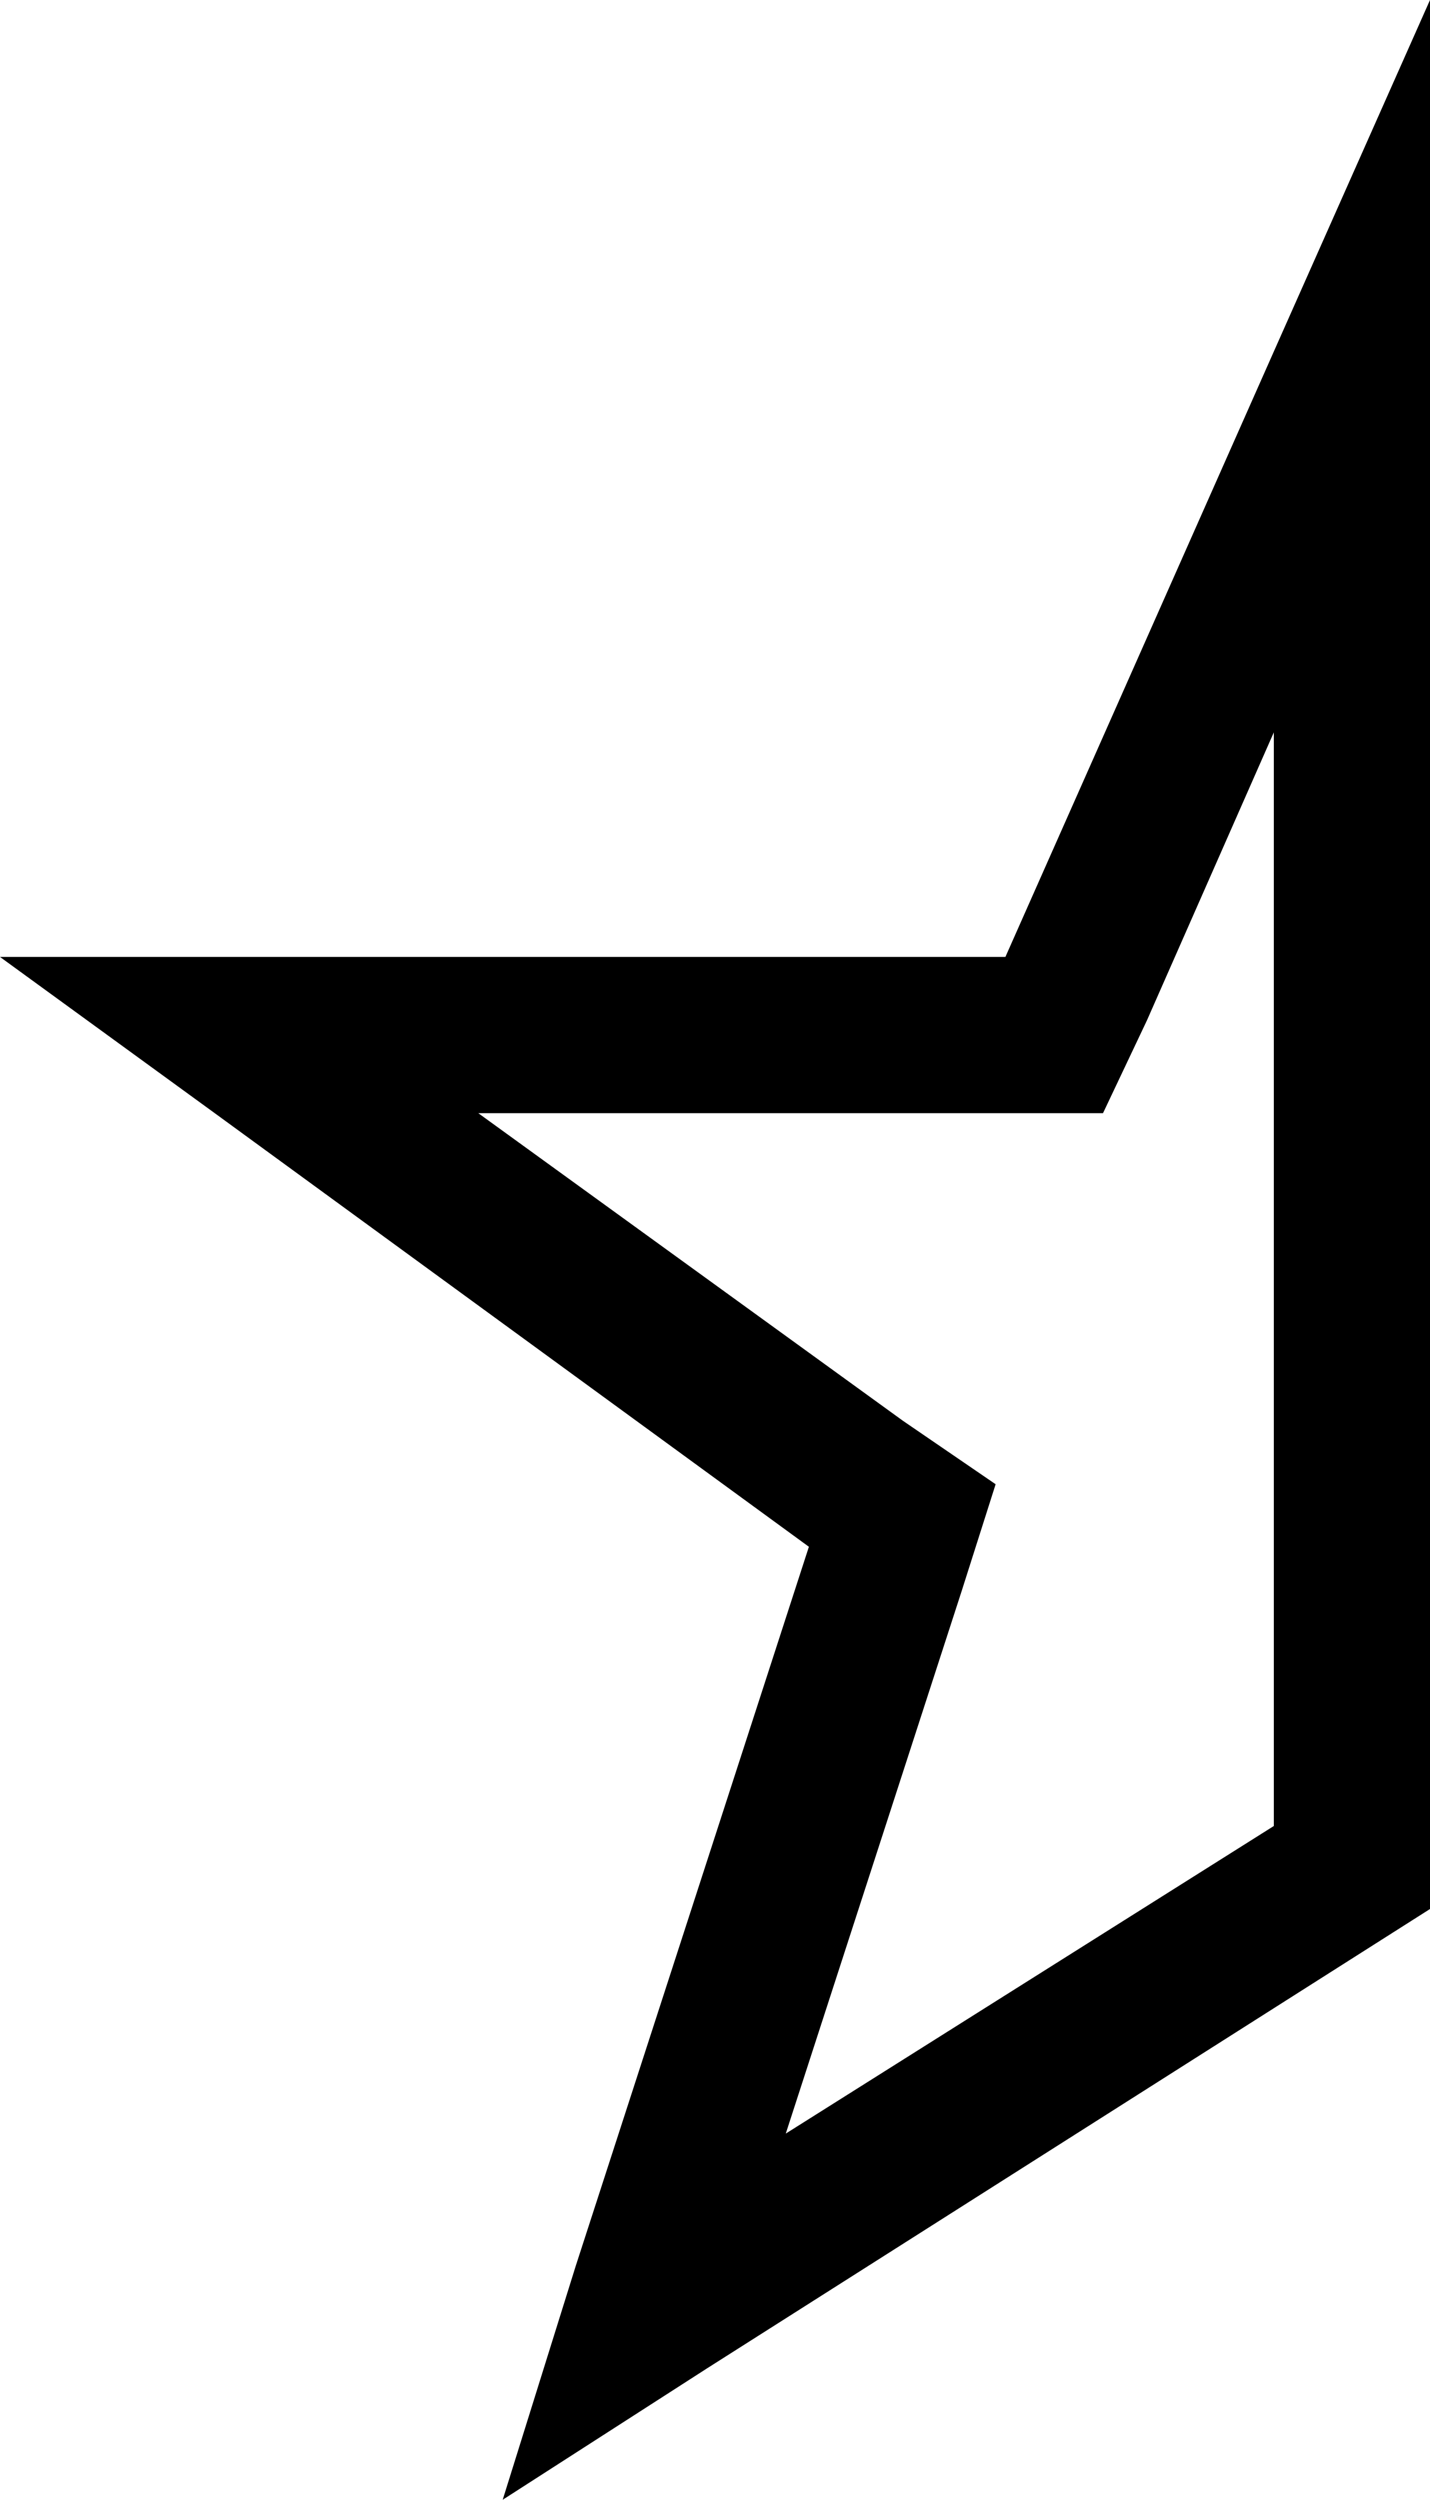 <svg xmlns="http://www.w3.org/2000/svg" viewBox="0 0 293 512">
    <path d="M 166 316 L 118 464 L 103 512 L 145 485 L 293 391 L 293 78 L 293 0 L 261 72 L 206 196 L 54 196 L 0 196 L 44 228 L 166 317 L 166 316 Z M 98 228 L 206 228 L 226 228 L 235 209 L 261 150 L 261 374 L 161 437 L 197 326 L 204 304 L 185 291 L 98 228 L 98 228 Z"/>
</svg>
